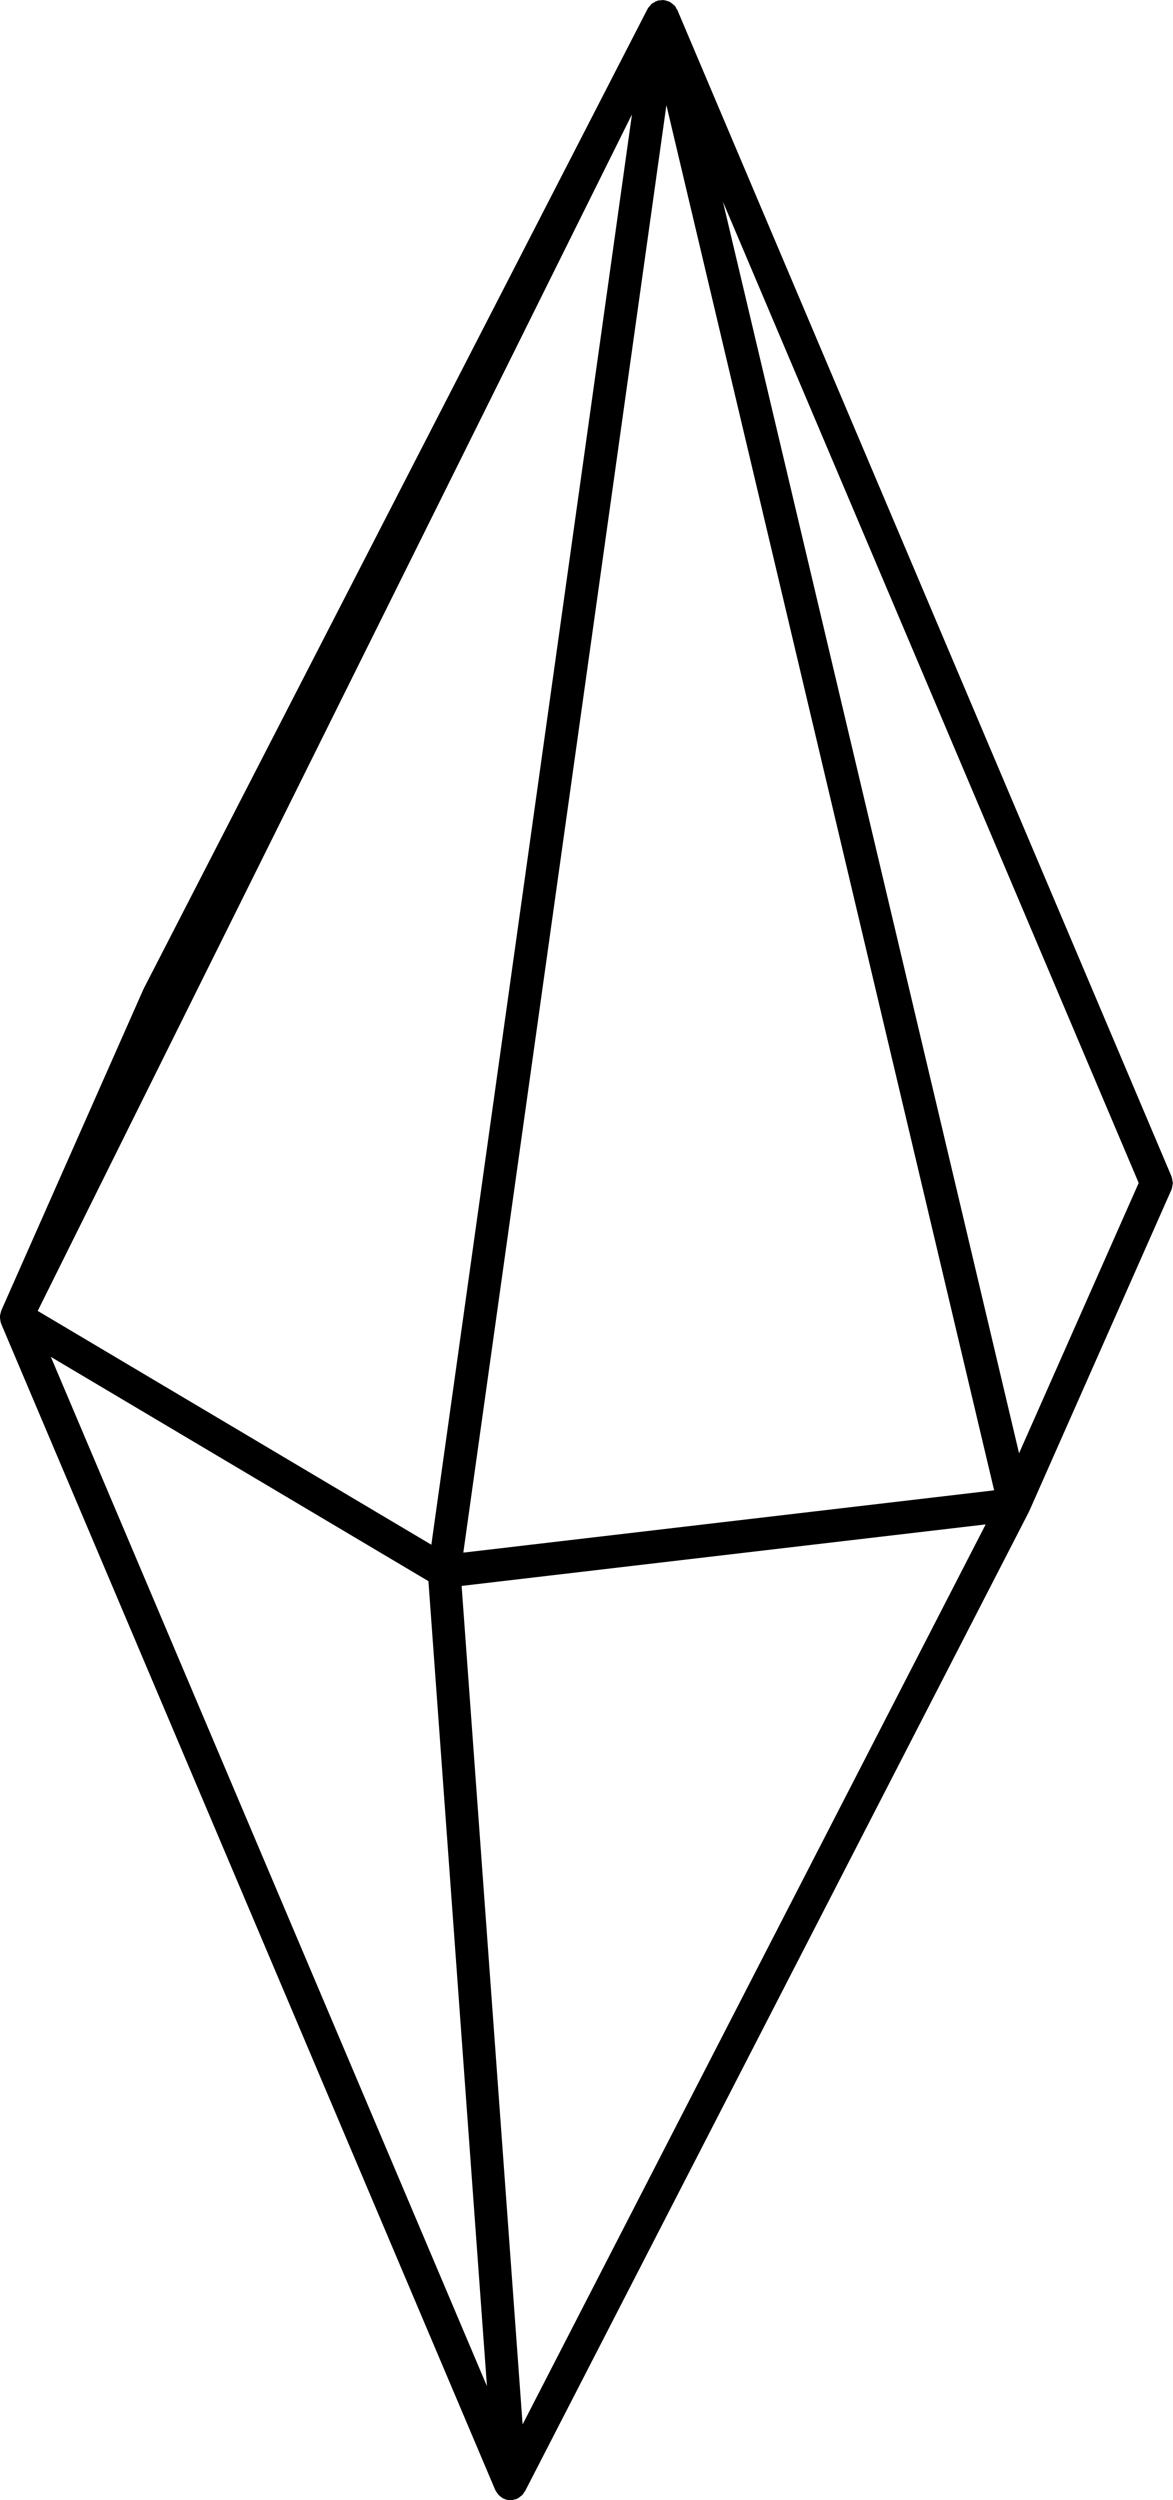 <svg xmlns="http://www.w3.org/2000/svg" xmlns:xlink="http://www.w3.org/1999/xlink" version="1.1" x="0px" y="0px" enable-background="new 0 0 100 100" xml:space="preserve" viewBox="32.66 12.19 35.76 76.16"><path d="M32.687,52.484c0.002,0.006,0.004,0.012,0.006,0.018c0.001,0.003,0,0.006,0.001,0.009l15.067,35.536  c0.001,0.004,0.005,0.005,0.007,0.008c0.011,0.025,0.027,0.045,0.042,0.067c0.016,0.024,0.031,0.048,0.051,0.069  c0.021,0.022,0.045,0.04,0.07,0.059c0.013,0.009,0.023,0.019,0.037,0.026c0.009,0.006,0.015,0.015,0.024,0.02  c0.006,0.003,0.013,0.002,0.019,0.005c0.064,0.03,0.134,0.051,0.209,0.051h0l0,0l0,0c0.012,0,0.024,0,0.036-0.001  c0.031-0.002,0.057-0.017,0.086-0.024c0.024-0.006,0.049-0.004,0.073-0.015c0.005-0.002,0.008-0.007,0.014-0.009  c0.012-0.006,0.023-0.012,0.035-0.019c0.014-0.008,0.023-0.02,0.037-0.028c0.007-0.005,0.014-0.011,0.021-0.017  c0.022-0.018,0.047-0.031,0.066-0.052c0.022-0.023,0.035-0.053,0.052-0.08c0,0,0,0,0-0.001c0.006-0.011,0.019-0.015,0.025-0.026  l15.36-29.832c0.003-0.006,0.002-0.012,0.005-0.018c0.002-0.004,0.006-0.005,0.008-0.009l4.335-9.791  c0.001-0.002,0-0.005,0.002-0.008c0.018-0.04,0.021-0.084,0.028-0.129c0.003-0.021,0.012-0.04,0.012-0.062  c0.001-0.025-0.01-0.052-0.014-0.078c-0.006-0.038-0.009-0.077-0.023-0.113c-0.001-0.002-0.001-0.005-0.001-0.008L53.311,12.497  c-0.008-0.019-0.023-0.03-0.033-0.047c-0.01-0.019-0.016-0.04-0.027-0.058c-0.003-0.004-0.008-0.006-0.01-0.01  c-0.004-0.004-0.006-0.009-0.01-0.014c-0.006-0.007-0.014-0.011-0.02-0.017c-0.017-0.018-0.035-0.03-0.053-0.045  c-0.023-0.019-0.045-0.038-0.07-0.052c-0.004-0.002-0.006-0.006-0.01-0.008c-0.001-0.001-0.002,0-0.004-0.001  c0-0.001-0.001-0.002-0.002-0.002c-0.006-0.003-0.013-0.002-0.019-0.005c-0.019-0.009-0.036-0.013-0.056-0.019  c-0.031-0.011-0.062-0.021-0.096-0.023c-0.006-0.001-0.011-0.004-0.017-0.005c-0.009,0-0.017,0.002-0.026,0.002  c-0.021-0.001-0.041,0.006-0.062,0.008c0,0,0,0-0.001,0c-0.021,0.003-0.041-0.003-0.062,0.003c-0.004,0.001-0.006,0.003-0.009,0.004  c-0.005,0.001-0.008,0.003-0.013,0.004c0,0-0.001,0-0.002,0.001c-0.005,0.001-0.01,0-0.015,0.002  c-0.01,0.003-0.019,0.009-0.028,0.013c-0.004,0.002-0.01,0.001-0.014,0.003c-0.018,0.008-0.029,0.021-0.045,0.031  c-0.002,0-0.002,0.001-0.004,0.002c-0.018,0.01-0.039,0.016-0.057,0.028c-0.002,0.002-0.004,0.005-0.006,0.007  c-0.005,0.004-0.011,0.005-0.016,0.009c-0.008,0.007-0.012,0.017-0.02,0.023c-0.019,0.017-0.031,0.037-0.047,0.057  c-0.012,0.016-0.028,0.027-0.038,0.044c-0.003,0.006-0.005,0.013-0.008,0.018s-0.007,0.008-0.01,0.013l-0.002,0.004  c-0.001,0.001-0.001,0.001-0.001,0.002l-0.012,0.022L37.045,42.298c-0.002,0.005-0.002,0.01-0.004,0.015  c-0.002,0.004-0.007,0.007-0.009,0.012l-4.334,9.789c-0.001,0.002,0,0.005-0.001,0.008c-0.01,0.022-0.011,0.047-0.018,0.07  c-0.006,0.025-0.016,0.05-0.019,0.075c-0.001,0.011-0.002,0.02-0.003,0.03c0,0.005-0.001,0.009-0.001,0.014  c0,0.021,0.008,0.043,0.011,0.064c0.003,0.027,0.004,0.055,0.012,0.081C32.682,52.466,32.684,52.475,32.687,52.484z M45.81,59.245  l-12-7.122l18.116-36.449L45.81,59.245z M52.976,15.393l9.991,42.195l-16.182,1.898L52.976,15.393z M45.721,60.355l1.784,24.522  L34.21,53.523L45.721,60.355z M48.592,86.042L46.733,60.5l15.976-1.874L48.592,86.042z M63.727,56.459l-9.027-38.122l12.674,29.888  L63.727,56.459z"/></svg>